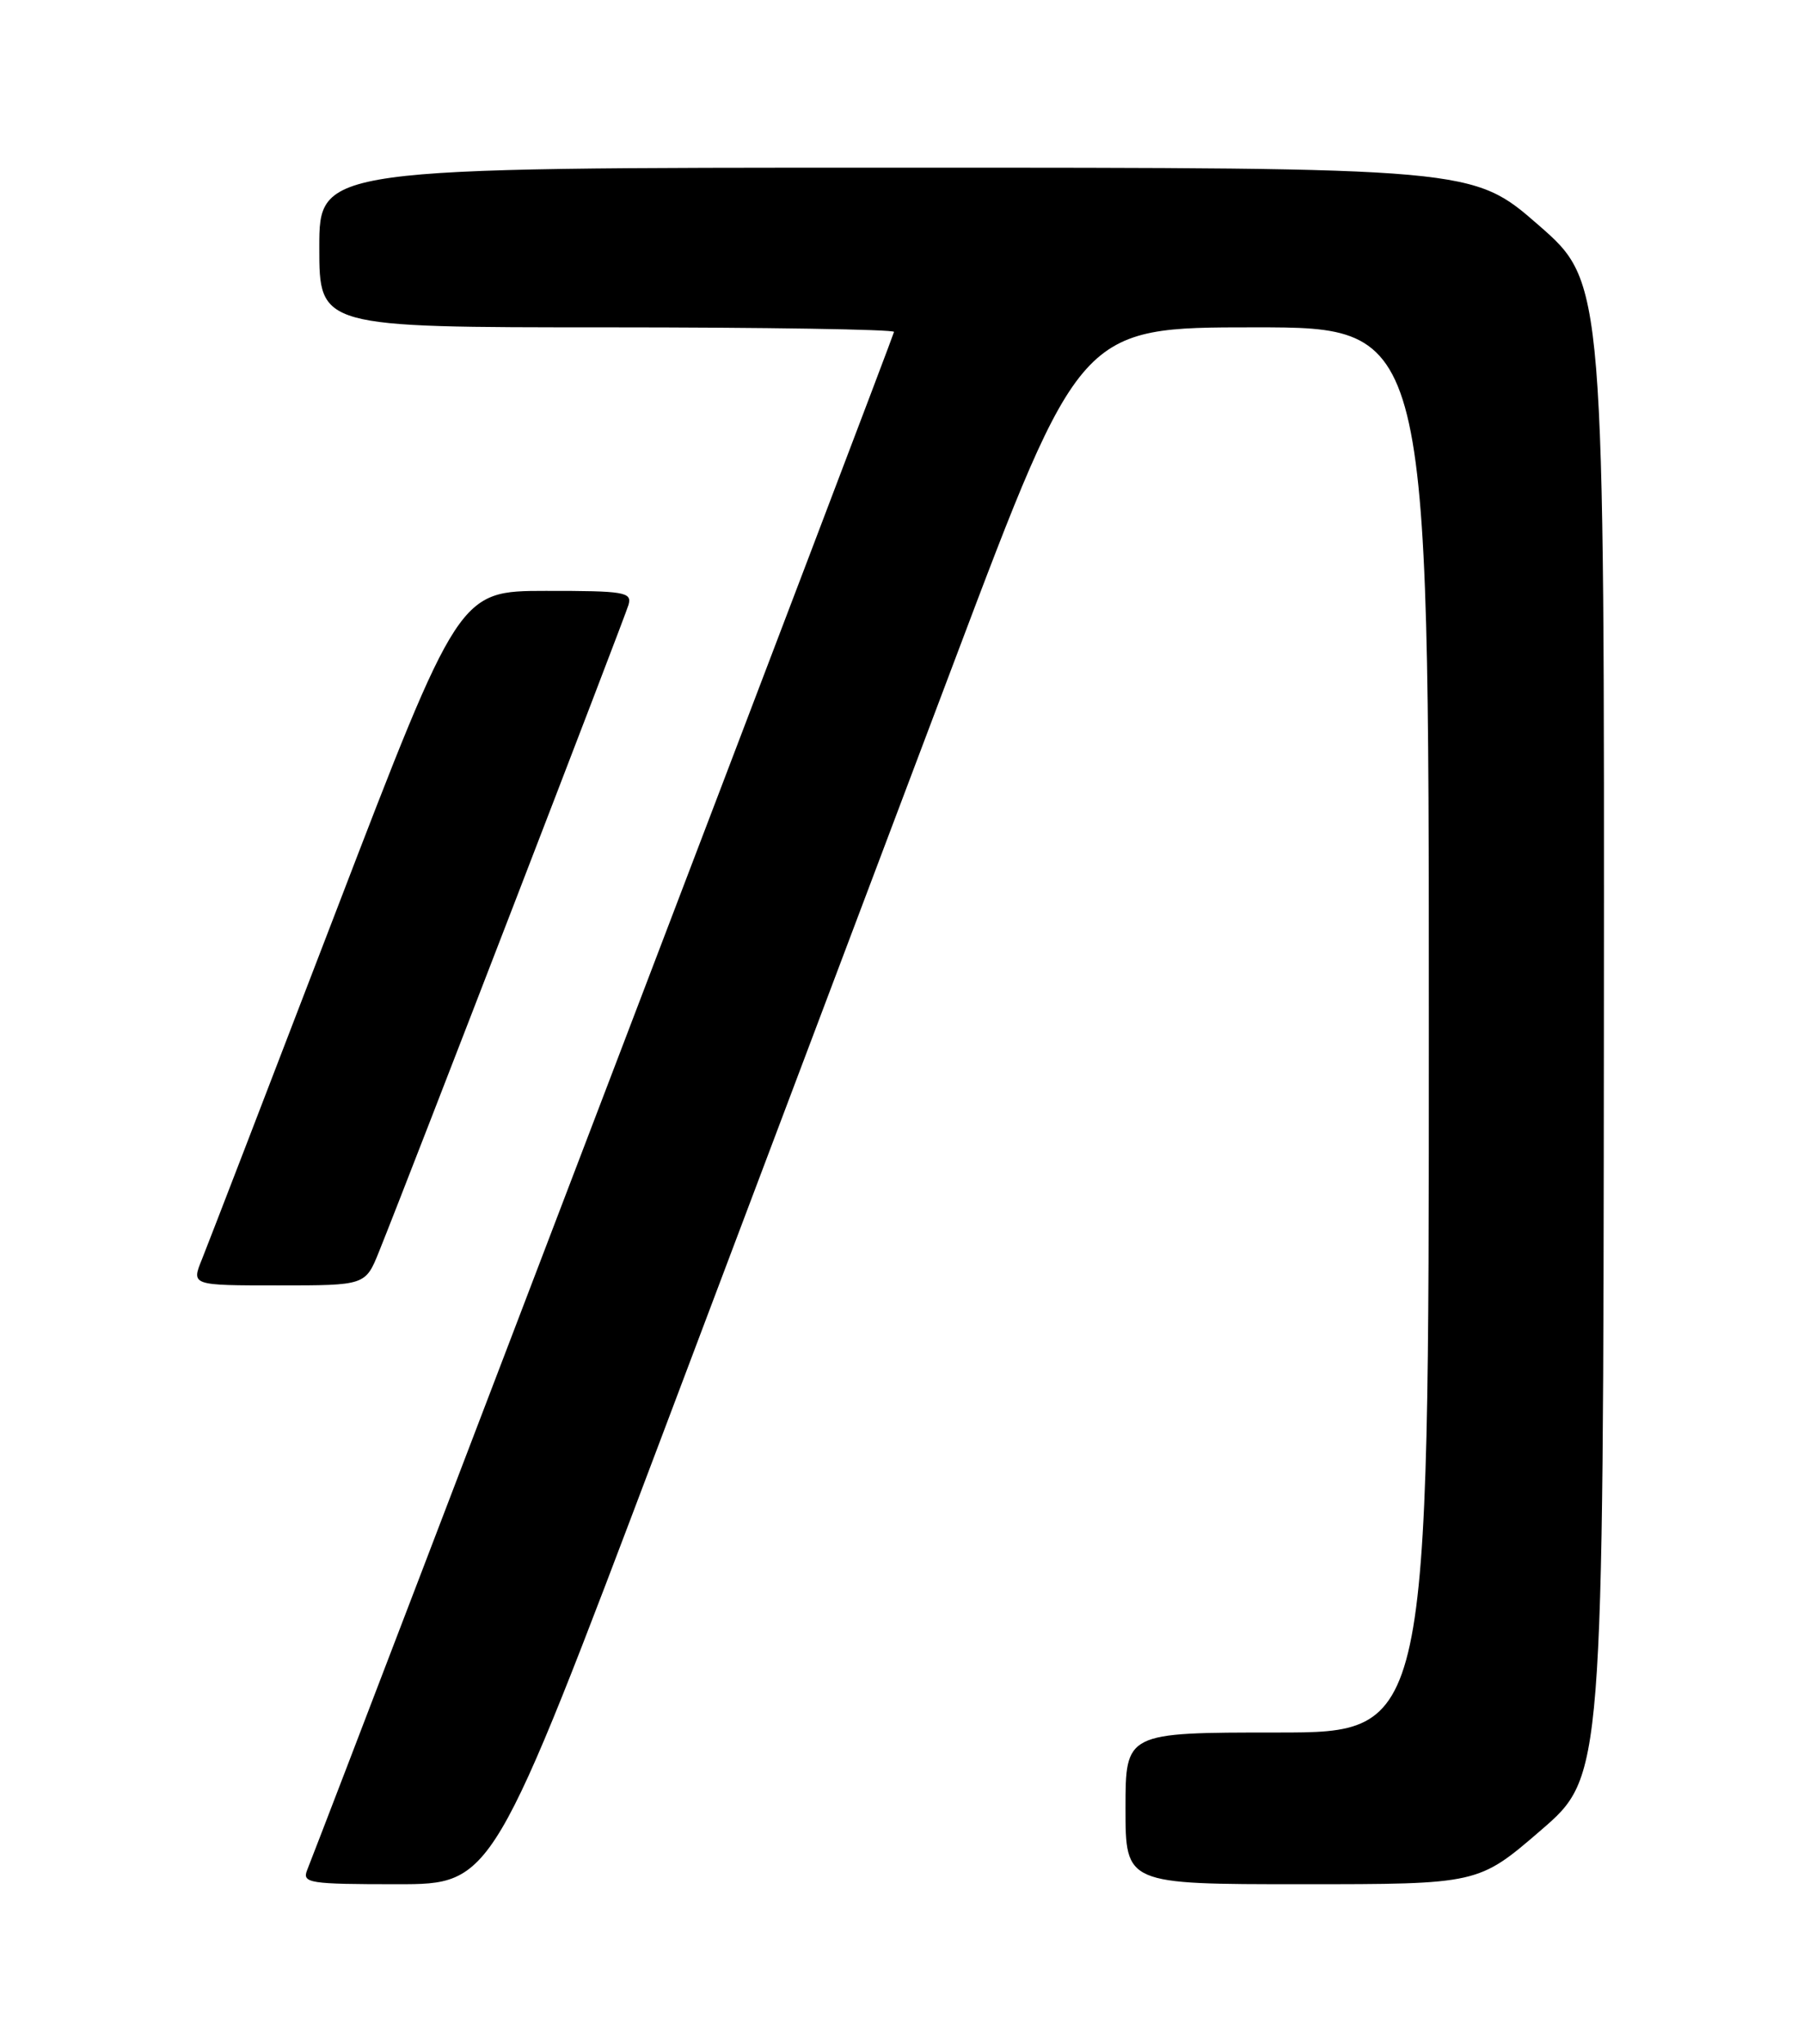 <?xml version="1.0" encoding="UTF-8" standalone="no"?>
<!DOCTYPE svg PUBLIC "-//W3C//DTD SVG 1.1//EN" "http://www.w3.org/Graphics/SVG/1.1/DTD/svg11.dtd" >
<svg xmlns="http://www.w3.org/2000/svg" xmlns:xlink="http://www.w3.org/1999/xlink" version="1.1" viewBox="0 0 226 256">
 <g >
 <path fill="currentColor"
d=" M 82.78 180.25 C 94.36 149.59 110.92 105.71 119.58 82.75 C 135.33 41.00 135.33 41.00 157.16 41.00 C 179.00 41.00 179.00 41.00 179.00 129.00 C 179.00 217.00 179.00 217.00 160.00 217.00 C 141.00 217.00 141.00 217.00 141.00 226.50 C 141.00 236.00 141.00 236.00 163.10 236.00 C 185.20 236.00 185.20 236.00 193.03 229.25 C 200.85 222.50 200.85 222.50 200.93 128.95 C 201.00 35.40 201.00 35.40 192.75 28.20 C 184.50 21.00 184.50 21.00 112.25 21.00 C 40.00 21.00 40.00 21.00 40.00 31.00 C 40.00 41.00 40.00 41.00 76.00 41.00 C 95.80 41.00 112.00 41.26 112.00 41.57 C 112.00 41.98 44.79 218.10 38.47 234.25 C 37.84 235.86 38.76 236.00 49.75 236.00 C 61.72 236.00 61.72 236.00 82.78 180.25 Z  M 47.49 156.75 C 51.51 146.76 78.28 77.34 78.74 75.75 C 79.19 74.16 78.24 74.00 68.37 74.01 C 57.50 74.02 57.50 74.02 42.05 114.26 C 33.56 136.39 26.01 155.96 25.29 157.75 C 23.97 161.00 23.97 161.00 34.88 161.00 C 45.78 161.00 45.78 161.00 47.49 156.75 Z "/>
</g>
</svg>